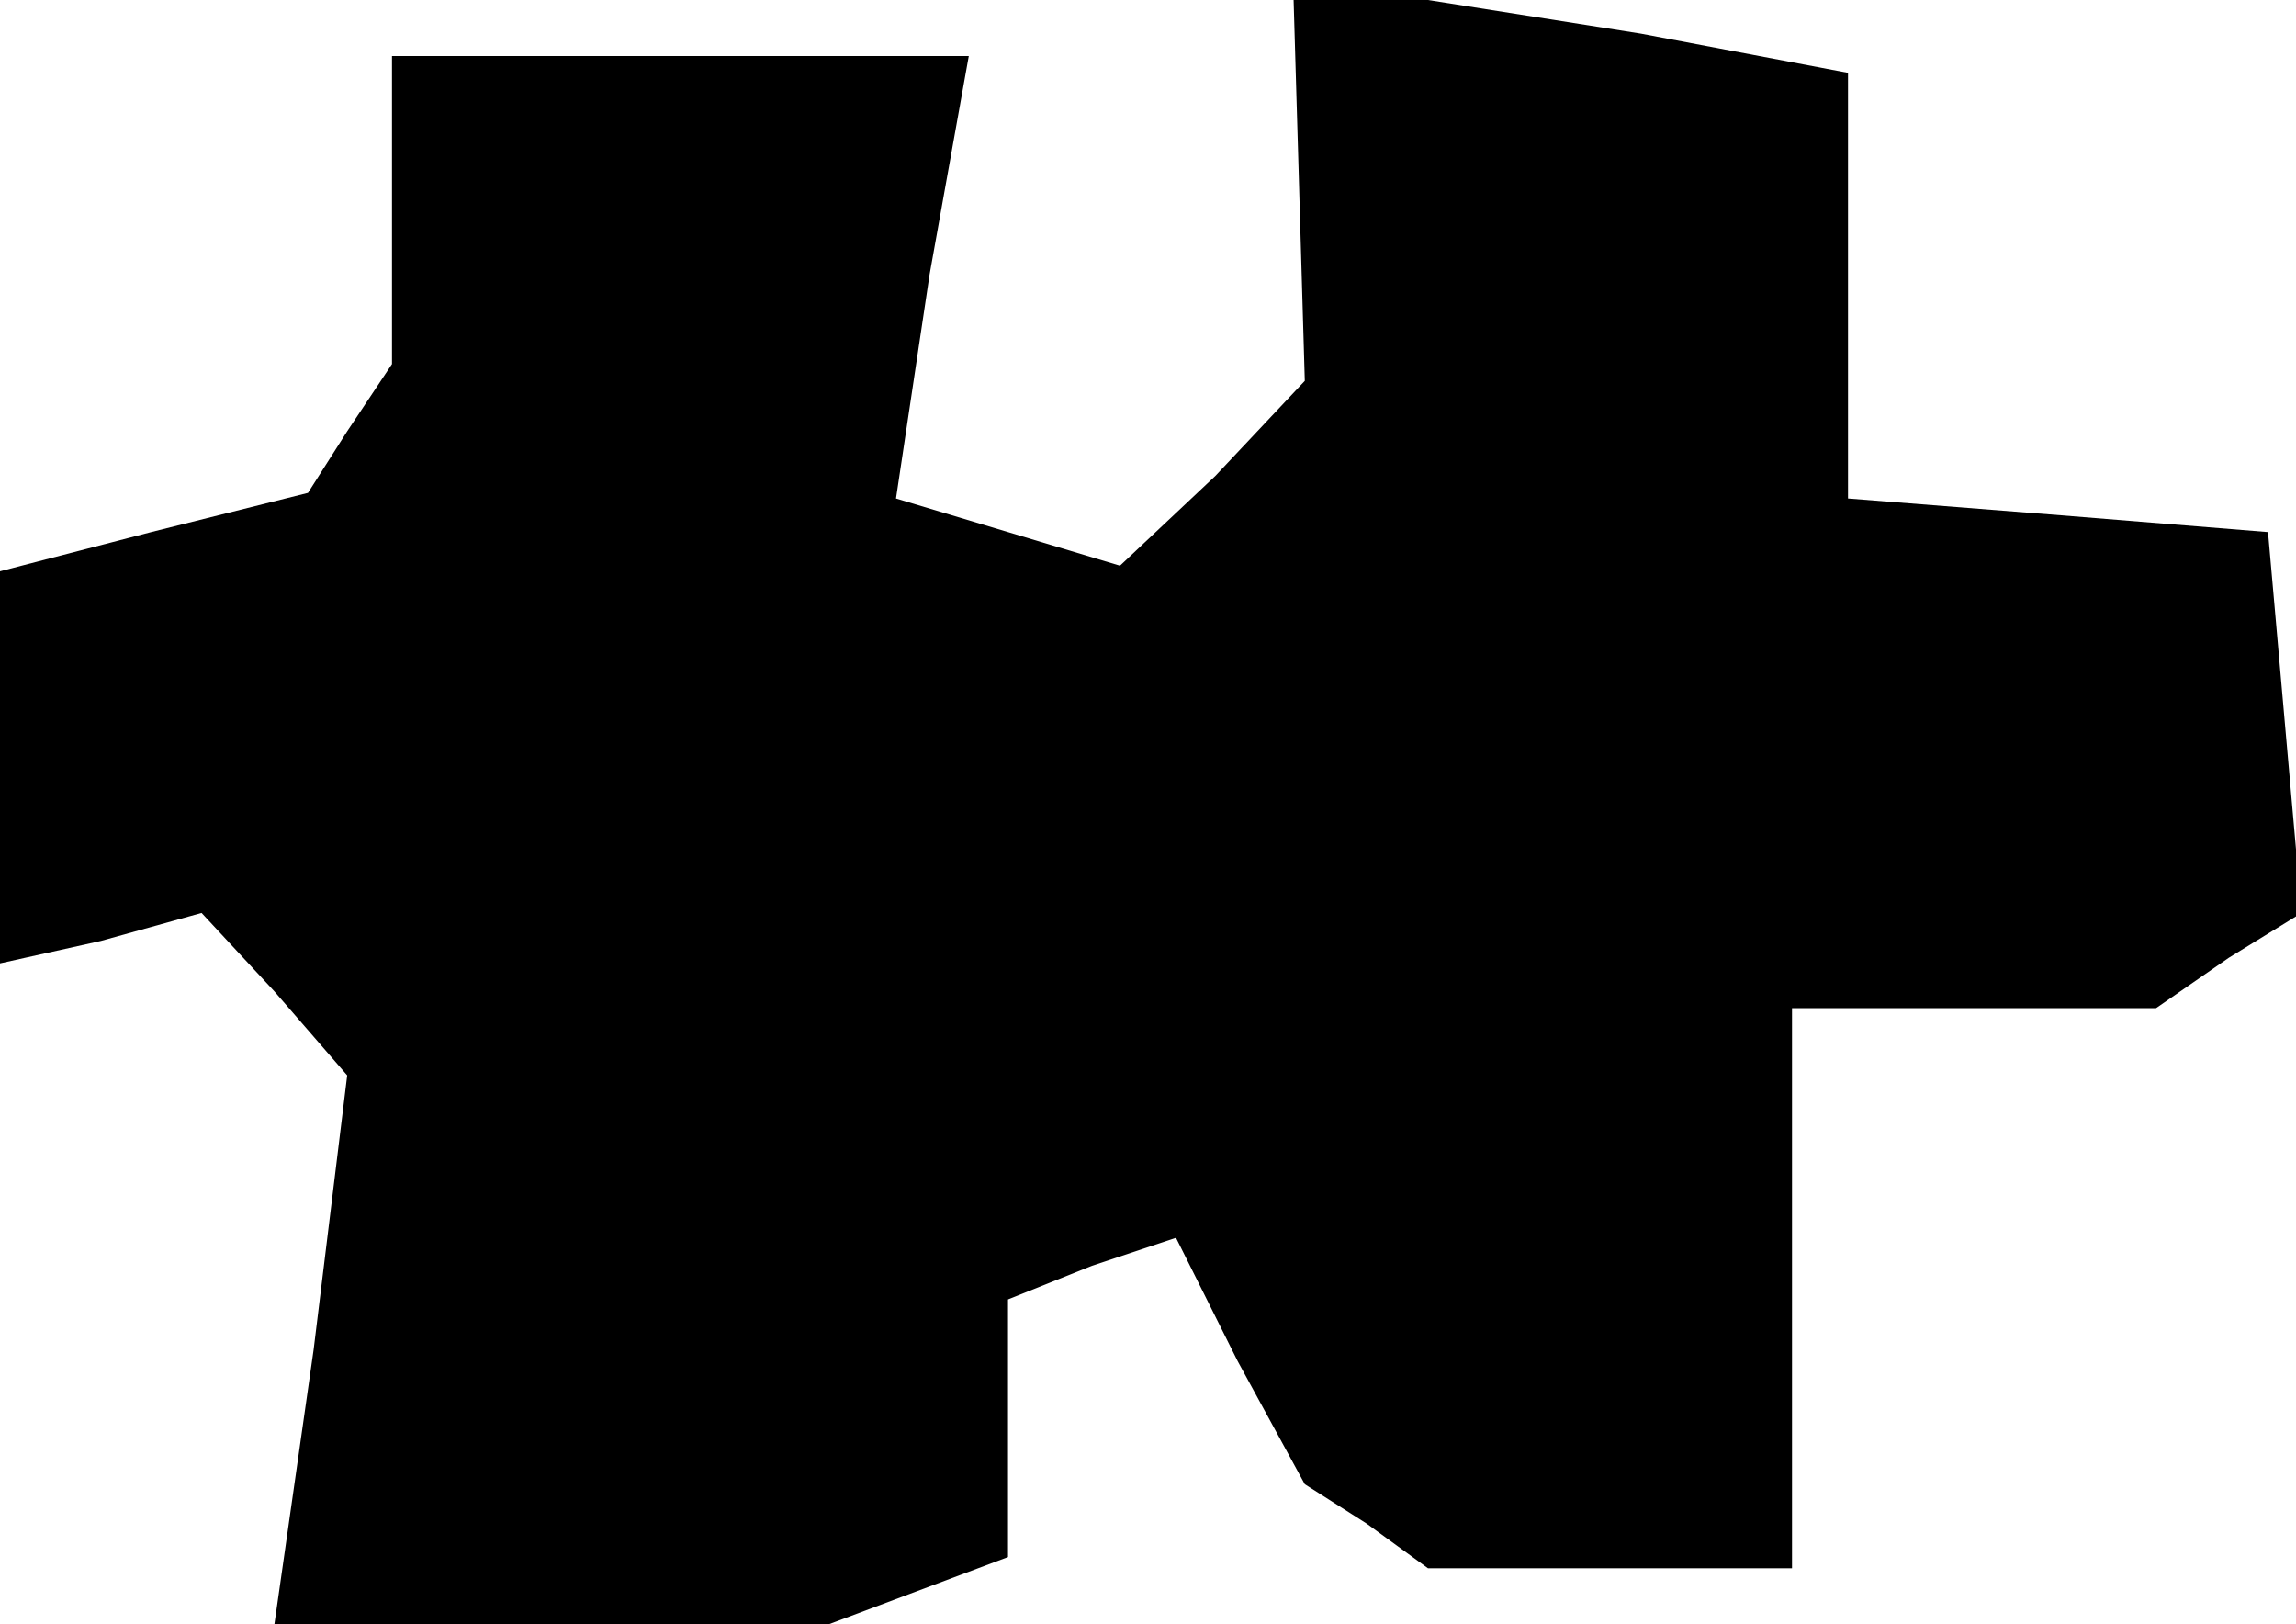 <?xml version="1.0" standalone="no"?>
<!DOCTYPE svg PUBLIC "-//W3C//DTD SVG 20010904//EN"
 "http://www.w3.org/TR/2001/REC-SVG-20010904/DTD/svg10.dtd">
<svg version="1.0" xmlns="http://www.w3.org/2000/svg"
 width="41pt" height="29pt" viewBox="0 0 41 29"
 preserveAspectRatio="xMidYMid meet">
<g transform="translate(0,29) scale(0.1,-0.1)"
fill="#000000" stroke="none">
<path d="M232 256 l1 -34 -16 -17 -17 -16 -20 6 -20 6 6 40 7 39 -52 0 -51 0
0 -27 0 -28 -8 -12 -7 -11 -28 -7 -27 -7 0 -35 0 -35 18 4 18 5 13 -14 13 -15
-6 -49 -7 -49 50 0 49 0 16 6 16 6 0 23 0 23 15 6 15 5 11 -22 12 -22 11 -7
11 -8 33 0 32 0 0 50 0 50 33 0 32 0 13 9 13 8 -3 34 -3 34 -37 3 -38 3 0 38
0 38 -37 7 -38 6 -12 0 -12 0 1 -34z"/>
</g>
</svg>
